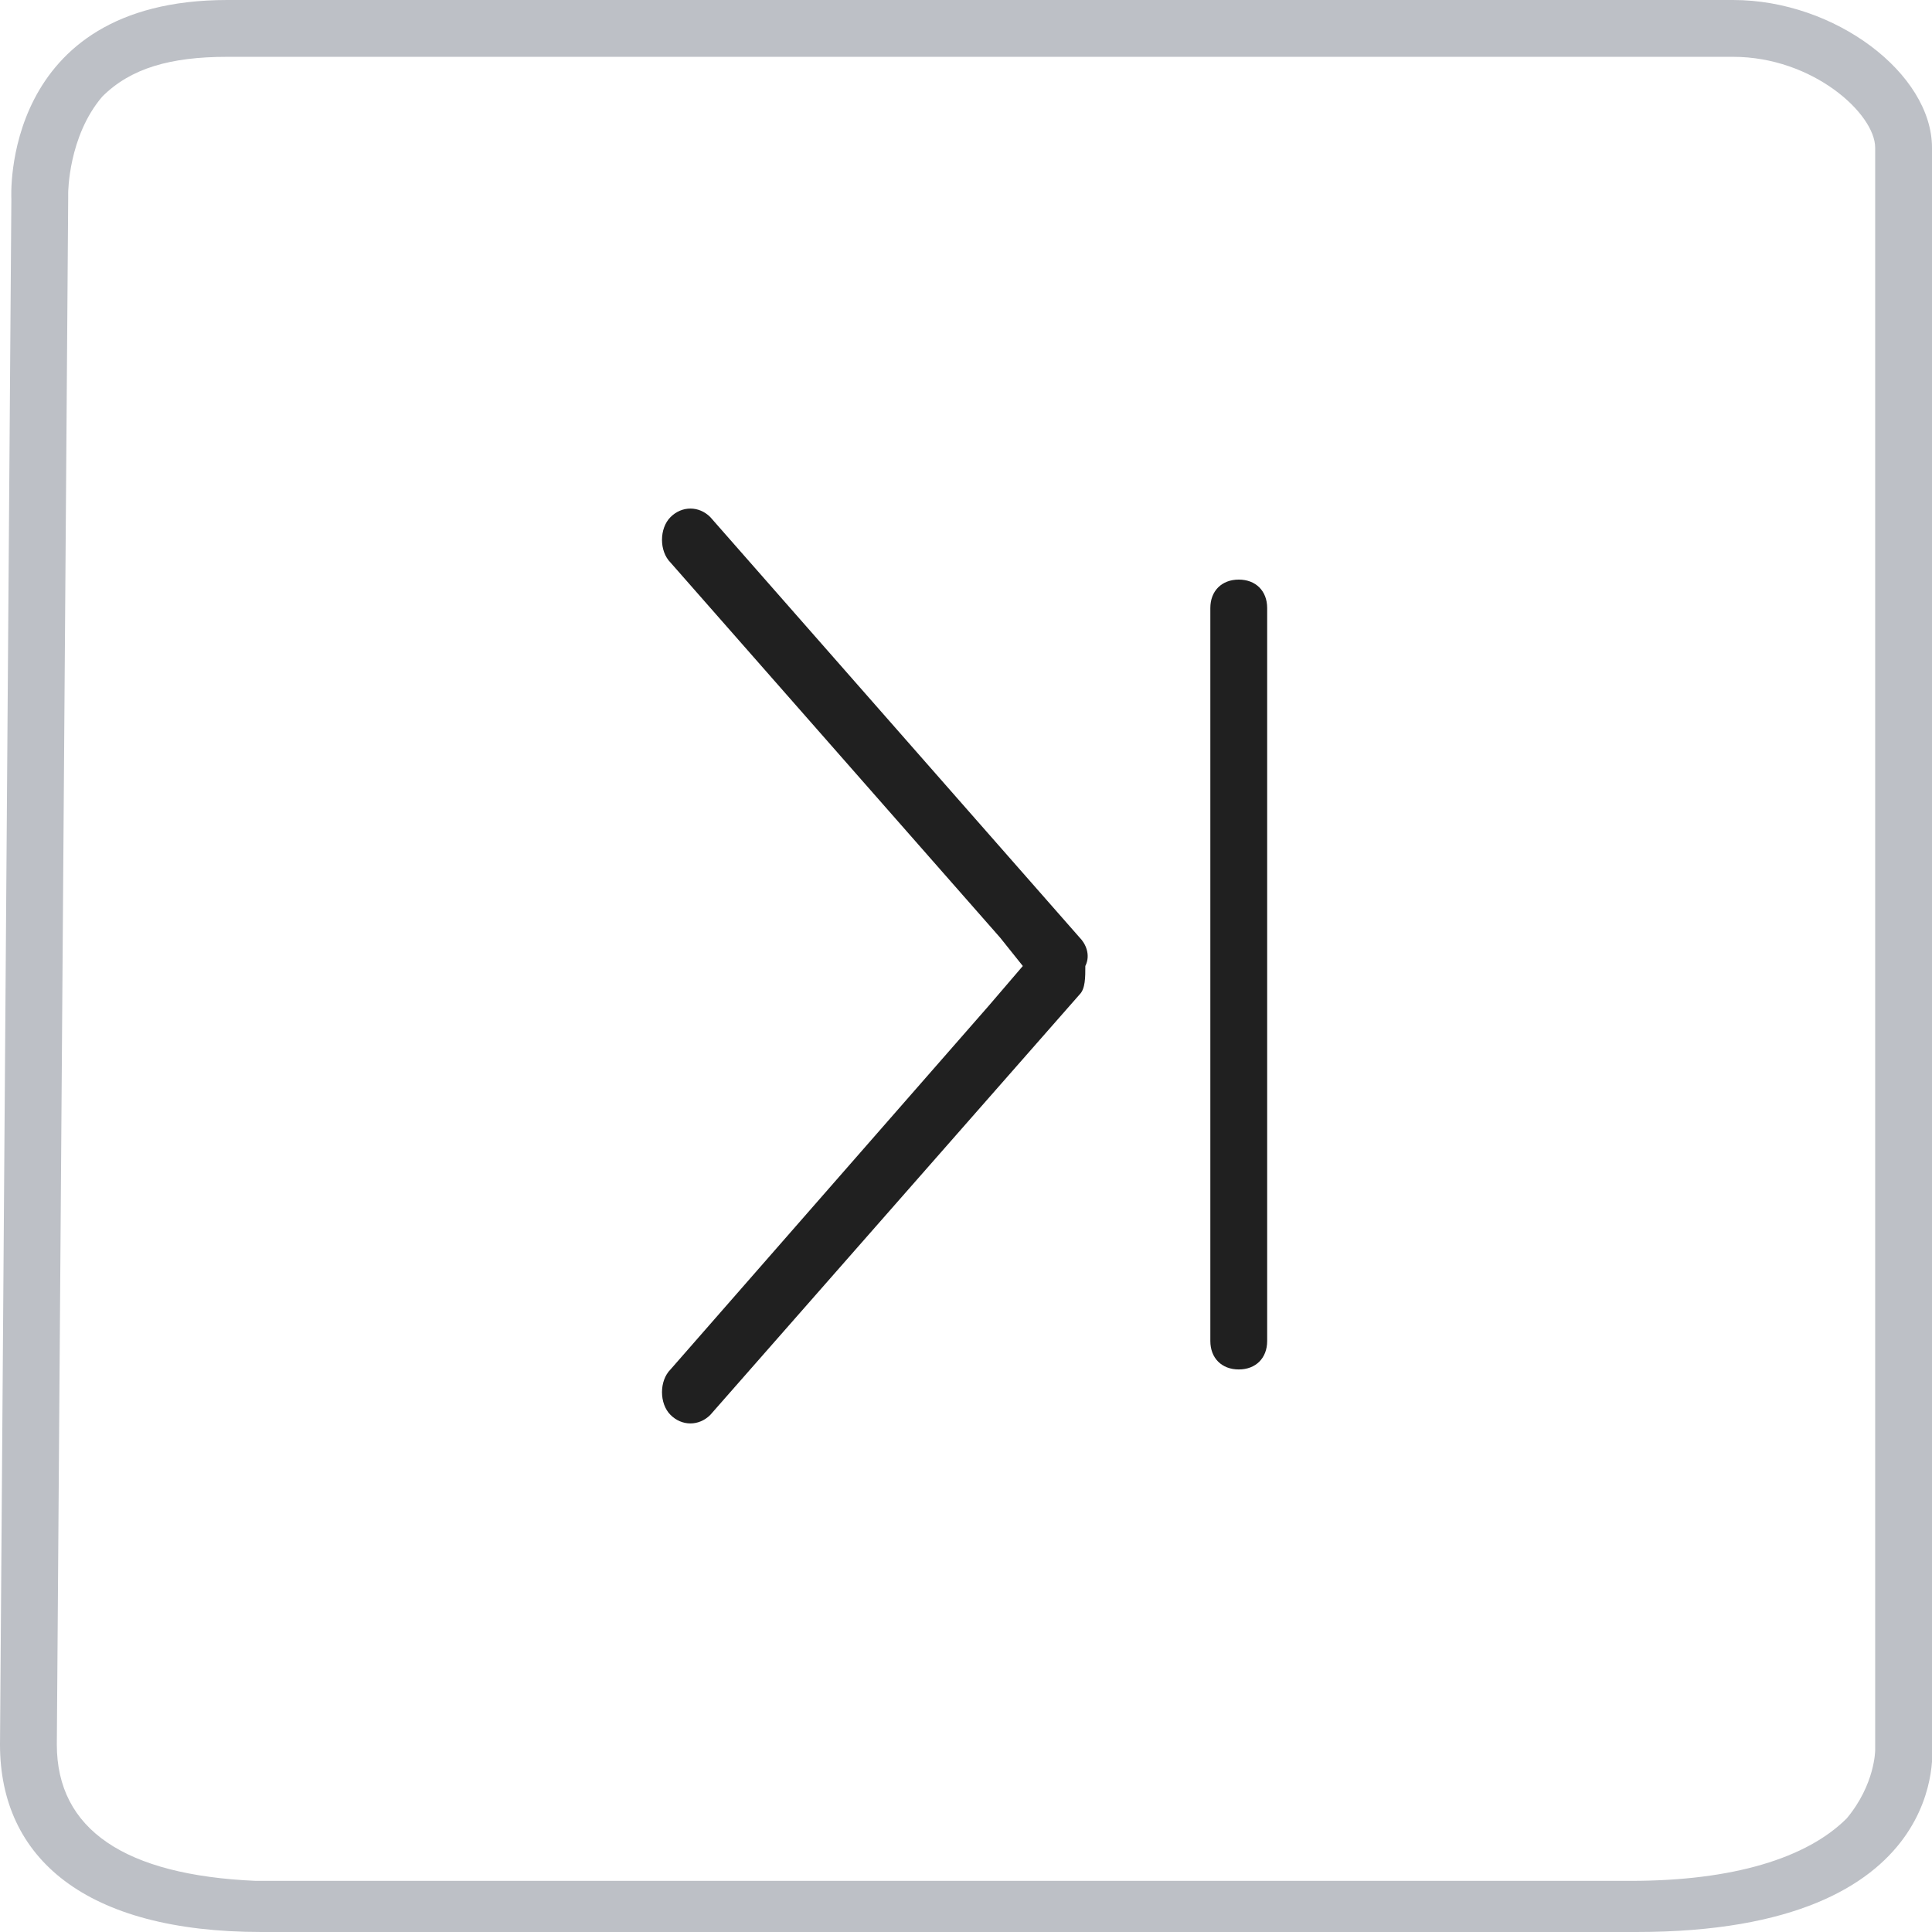 <?xml version="1.0" encoding="utf-8"?>
<!-- Generator: Adobe Illustrator 23.0.0, SVG Export Plug-In . SVG Version: 6.00 Build 0)  -->
<svg version="1.1" id="close" xmlns="http://www.w3.org/2000/svg" xmlns:xlink="http://www.w3.org/1999/xlink" x="0px" y="0px"
	 viewBox="0 0 34 34" style="enable-background:new 0 0 34 34;" xml:space="preserve">
<style type="text/css">
	.st0{fill:#BDC0C6;}
	.st1{fill:#202020;}
</style>
<g>
	<g>
		<g>
			<path class="st0" d="M30.5,1c1.4,0,2.5,1,2.5,1.6v28.1c0,0,0,0.1,0,0.1c0,0,0,0.6-0.5,1.2c-0.7,0.7-2,1.1-3.8,1.1
				c-0.1,0-0.3,0-0.5,0c-4.1,0-8.7,0-13.2,0c-3.6,0-7.2,0-10.5,0C2.2,33,1,32.2,1,30.7L1.2,3.5c0,0,0,0,0-0.1c0,0,0-1,0.6-1.7
				C2.3,1.2,3,1,4,1H30.5 M30.5,0H4C0,0,0.2,3.5,0.2,3.5L0,30.7c0,2,1.5,3.3,4.6,3.3c3.3,0,6.9,0,10.5,0c4.5,0,9.1,0,13.2,0
				c0.2,0,0.3,0,0.5,0c5.6,0,5.2-3.3,5.2-3.3V2.6C34,1.3,32.3,0,30.5,0L30.5,0z"/>
		</g>
	</g>
	<path class="st1" d="M18,17l-0.4-0.5l-5.8-6.6c0,0,0,0,0,0c-0.2-0.2-0.2-0.6,0-0.8c0.2-0.2,0.5-0.2,0.7,0l6.5,7.4
		c0.1,0.1,0.2,0.3,0.1,0.5c0,0.2,0,0.4-0.1,0.5l-6.5,7.4c-0.2,0.2-0.5,0.2-0.7,0c-0.2-0.2-0.2-0.6,0-0.8l5.6-6.4L18,17L18,17z
		 M21.3,10.7v12.9c0,0.3,0.2,0.5,0.5,0.5s0.5-0.2,0.5-0.5V10.7c0-0.3-0.2-0.5-0.5-0.5S21.3,10.4,21.3,10.7z"/>
</g>
</svg>
